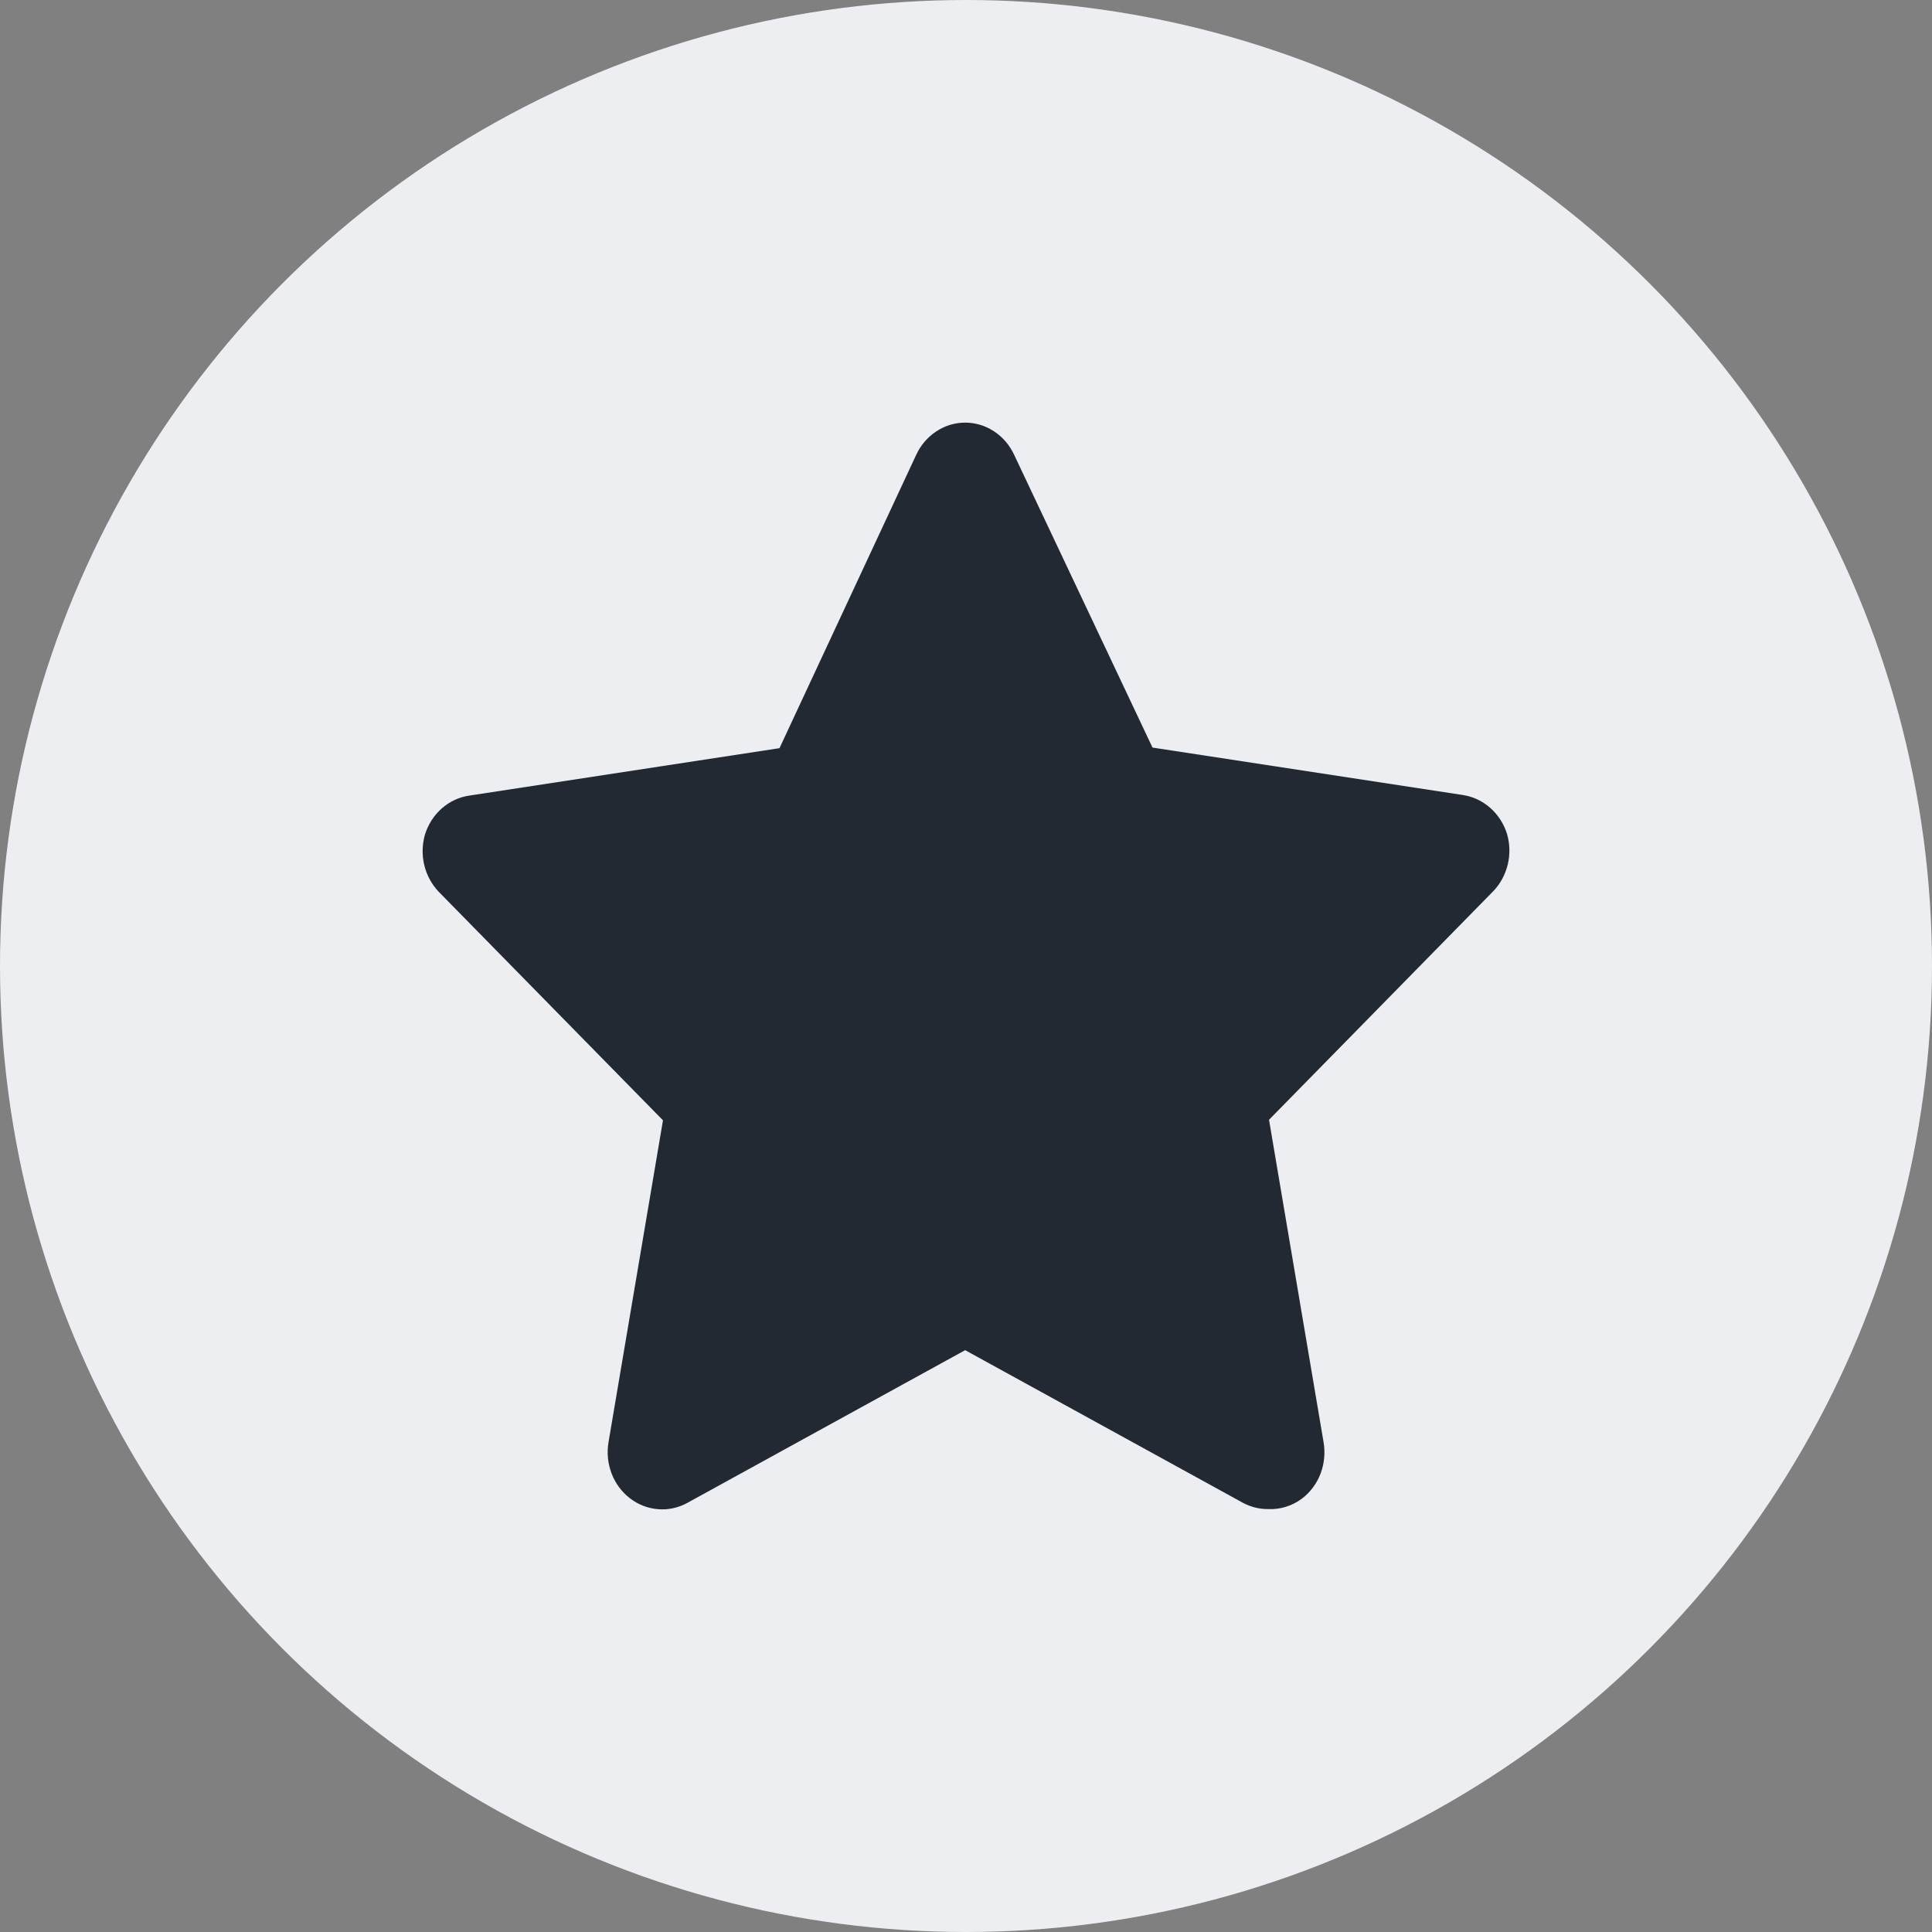 <svg class="icon icon-star" width="32" height="32" viewBox="0 0 32 32" fill="none" xmlns="http://www.w3.org/2000/svg">
<rect x="0" y="0" width="32" height="32" fill="#808080" stroke="none"/>
<circle cx="16" cy="16" r="16" fill="#ECEEF2"/>
<path d="M21.001 24.995C20.857 24.996 20.715 24.96 20.586 24.891L15.986 22.363L11.387 24.891C11.237 24.974 11.069 25.011 10.901 24.997C10.732 24.984 10.571 24.922 10.435 24.817C10.298 24.713 10.193 24.57 10.13 24.406C10.067 24.241 10.049 24.062 10.079 23.887L10.981 18.556L7.265 14.769C7.149 14.647 7.067 14.495 7.027 14.328C6.987 14.161 6.992 13.986 7.039 13.822C7.092 13.653 7.188 13.504 7.317 13.39C7.446 13.276 7.603 13.203 7.77 13.178L12.911 12.392L15.175 7.534C15.249 7.374 15.364 7.239 15.508 7.145C15.651 7.05 15.817 7 15.986 7C16.156 7 16.322 7.05 16.465 7.145C16.609 7.239 16.724 7.374 16.798 7.534L19.089 12.382L24.23 13.168C24.397 13.193 24.554 13.267 24.683 13.381C24.812 13.494 24.908 13.644 24.961 13.812C25.009 13.977 25.013 14.152 24.973 14.319C24.933 14.485 24.851 14.638 24.735 14.759L21.019 18.547L21.921 23.878C21.953 24.055 21.936 24.239 21.873 24.407C21.809 24.575 21.7 24.72 21.56 24.825C21.397 24.945 21.2 25.005 21.001 24.995Z" fill="#232933"/>
</svg>
